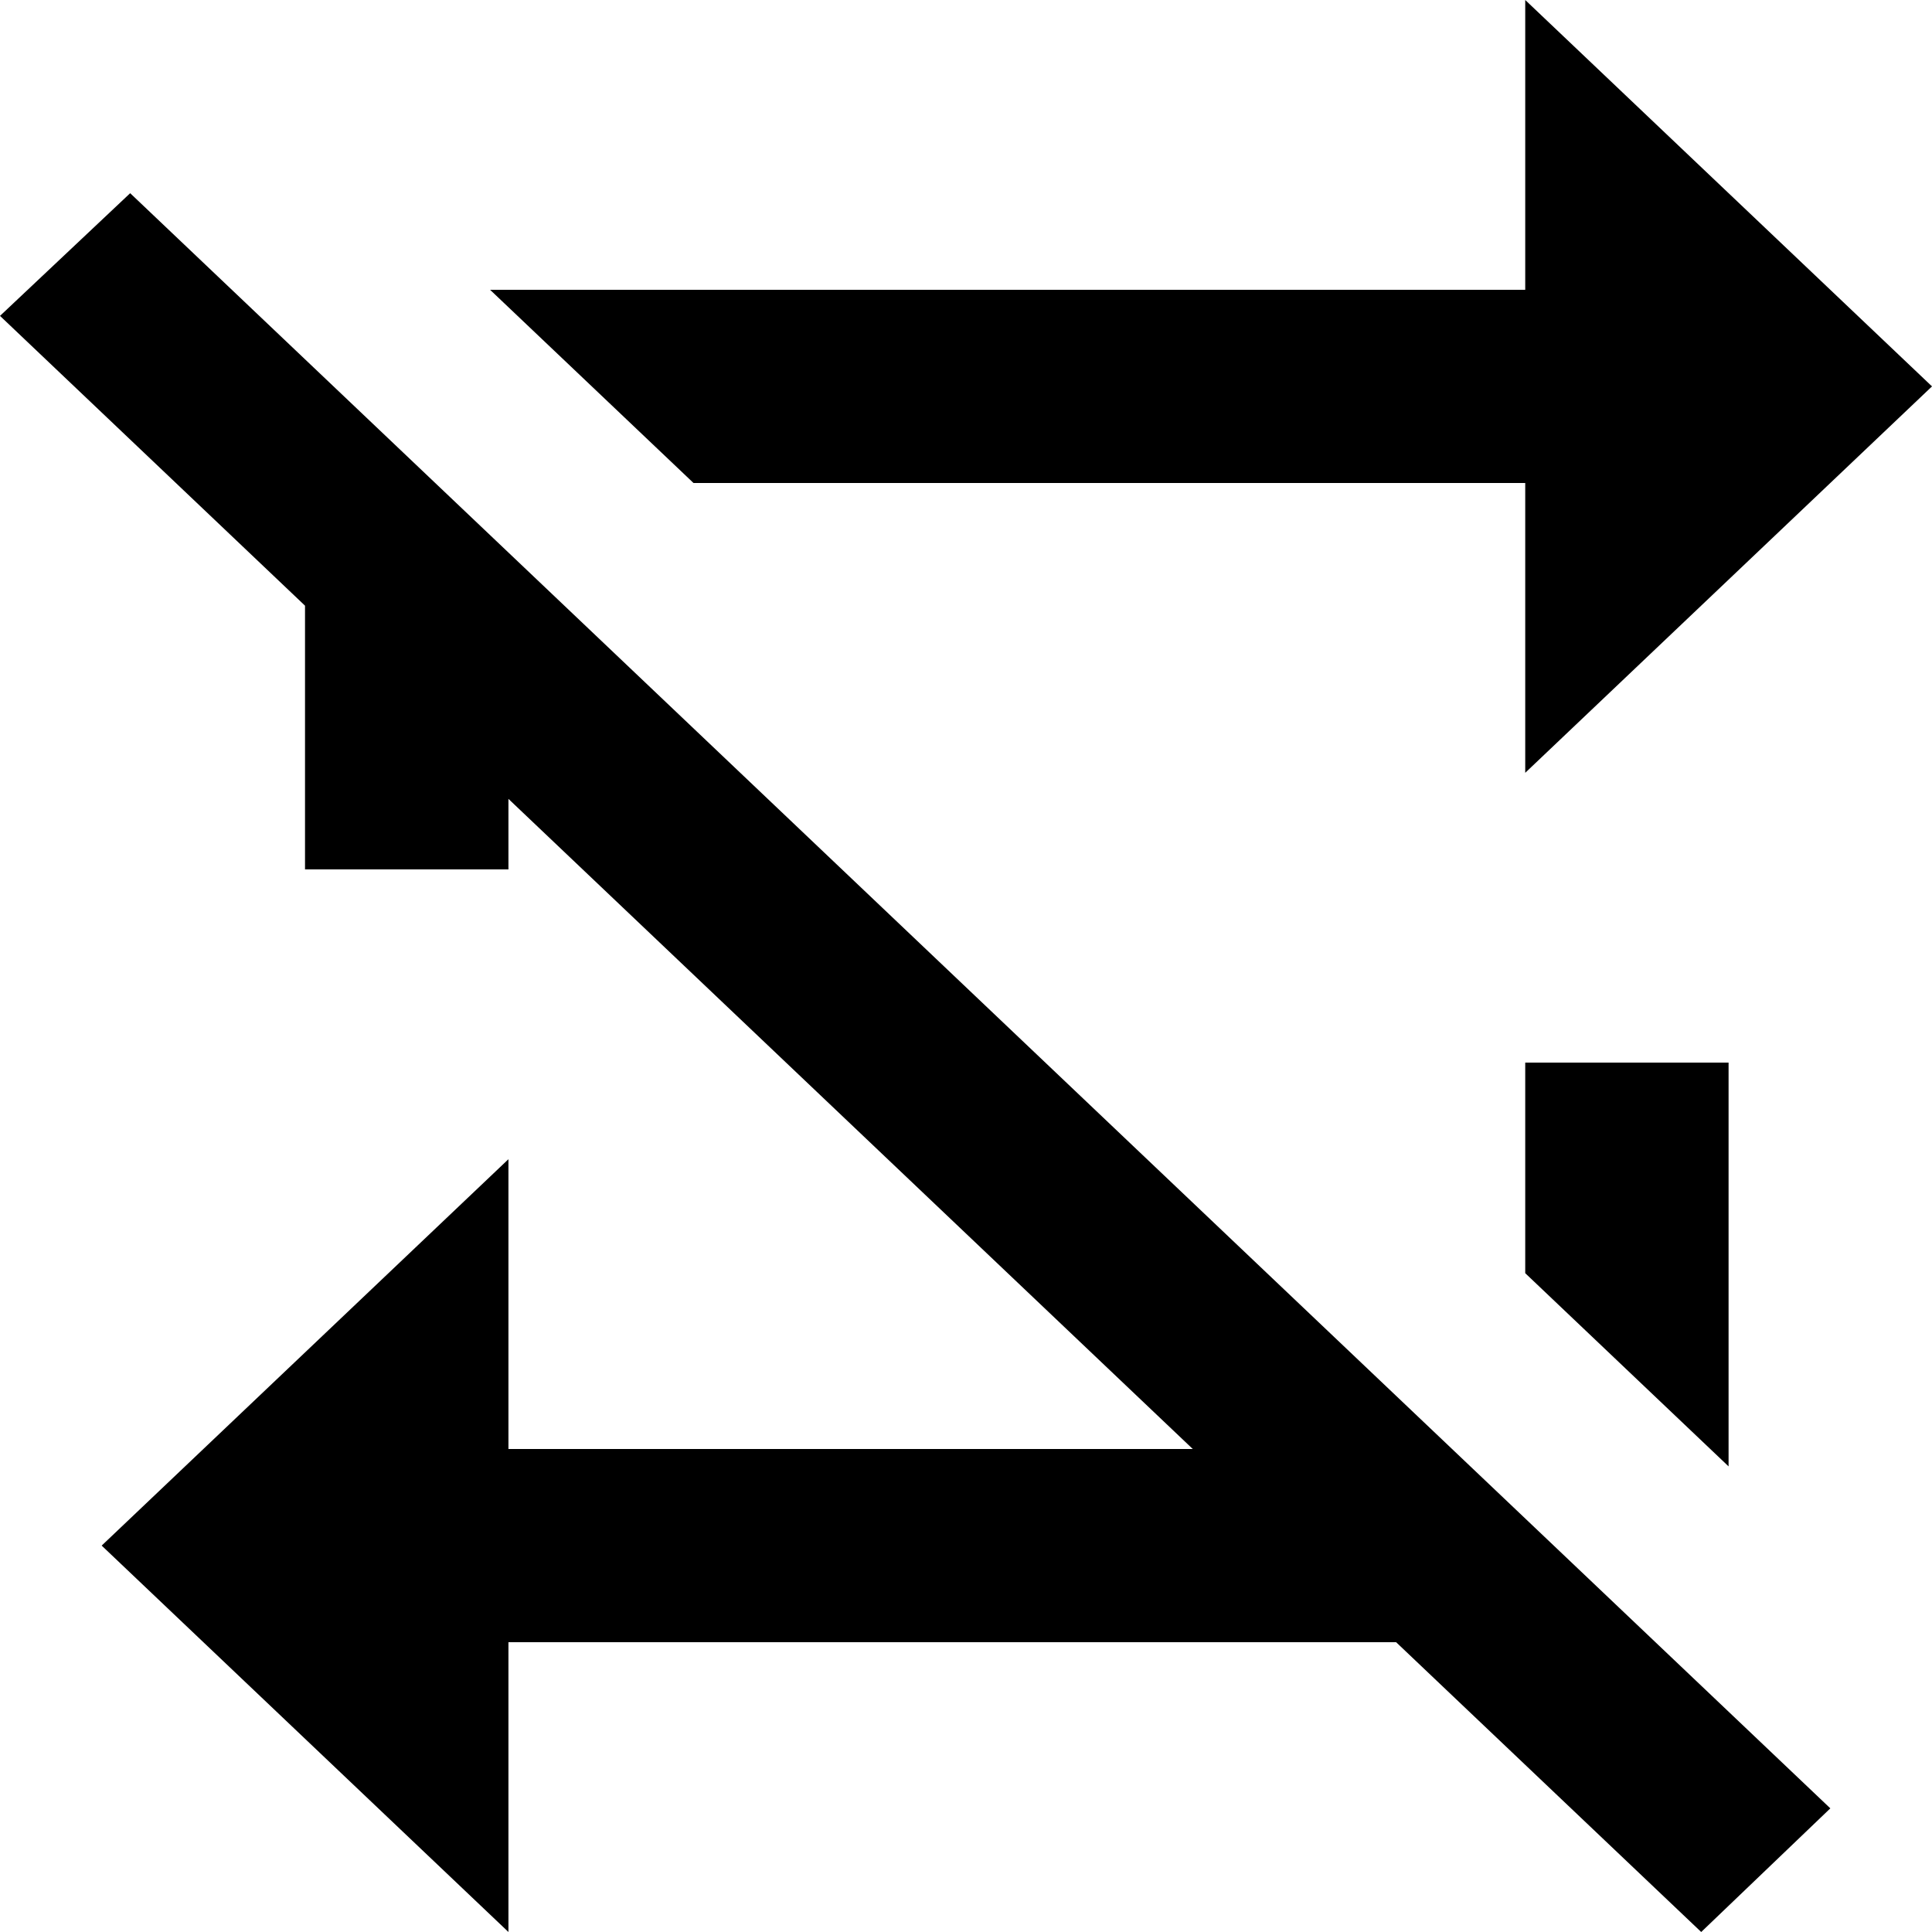 <?xml version="1.0" encoding="UTF-8" standalone="no"?>
<svg
   xmlns:dc="http://purl.org/dc/elements/1.1/"
   xmlns:cc="http://creativecommons.org/ns#"
   xmlns:rdf="http://www.w3.org/1999/02/22-rdf-syntax-ns#"
   xmlns:svg="http://www.w3.org/2000/svg"
   xmlns="http://www.w3.org/2000/svg"
   id="svg4"
   viewBox="0 0 24 24"
   height="24"
   width="24"
   version="1.1">
  <defs
     id="defs8" />
  <path
     style="stroke-width:1.231"
     id="path2"
     d="M 0,3.924 1.617,2.4 22.737,22.464 21.133,24 17.343,20.4 H 6.316 V 24 L 1.263,19.2 6.316,14.4 V 18 H 14.817 L 6.316,9.924 V 10.8 H 3.789 V 7.524 L 0,3.924 M 18.947,13.2 h 2.526 v 5.016 l -2.526,-2.4 V 13.2 m 0,-9.6 V 0 L 24,4.8 18.947,9.6 V 6 H 8.615 L 6.088,3.6 Z" />
</svg>
